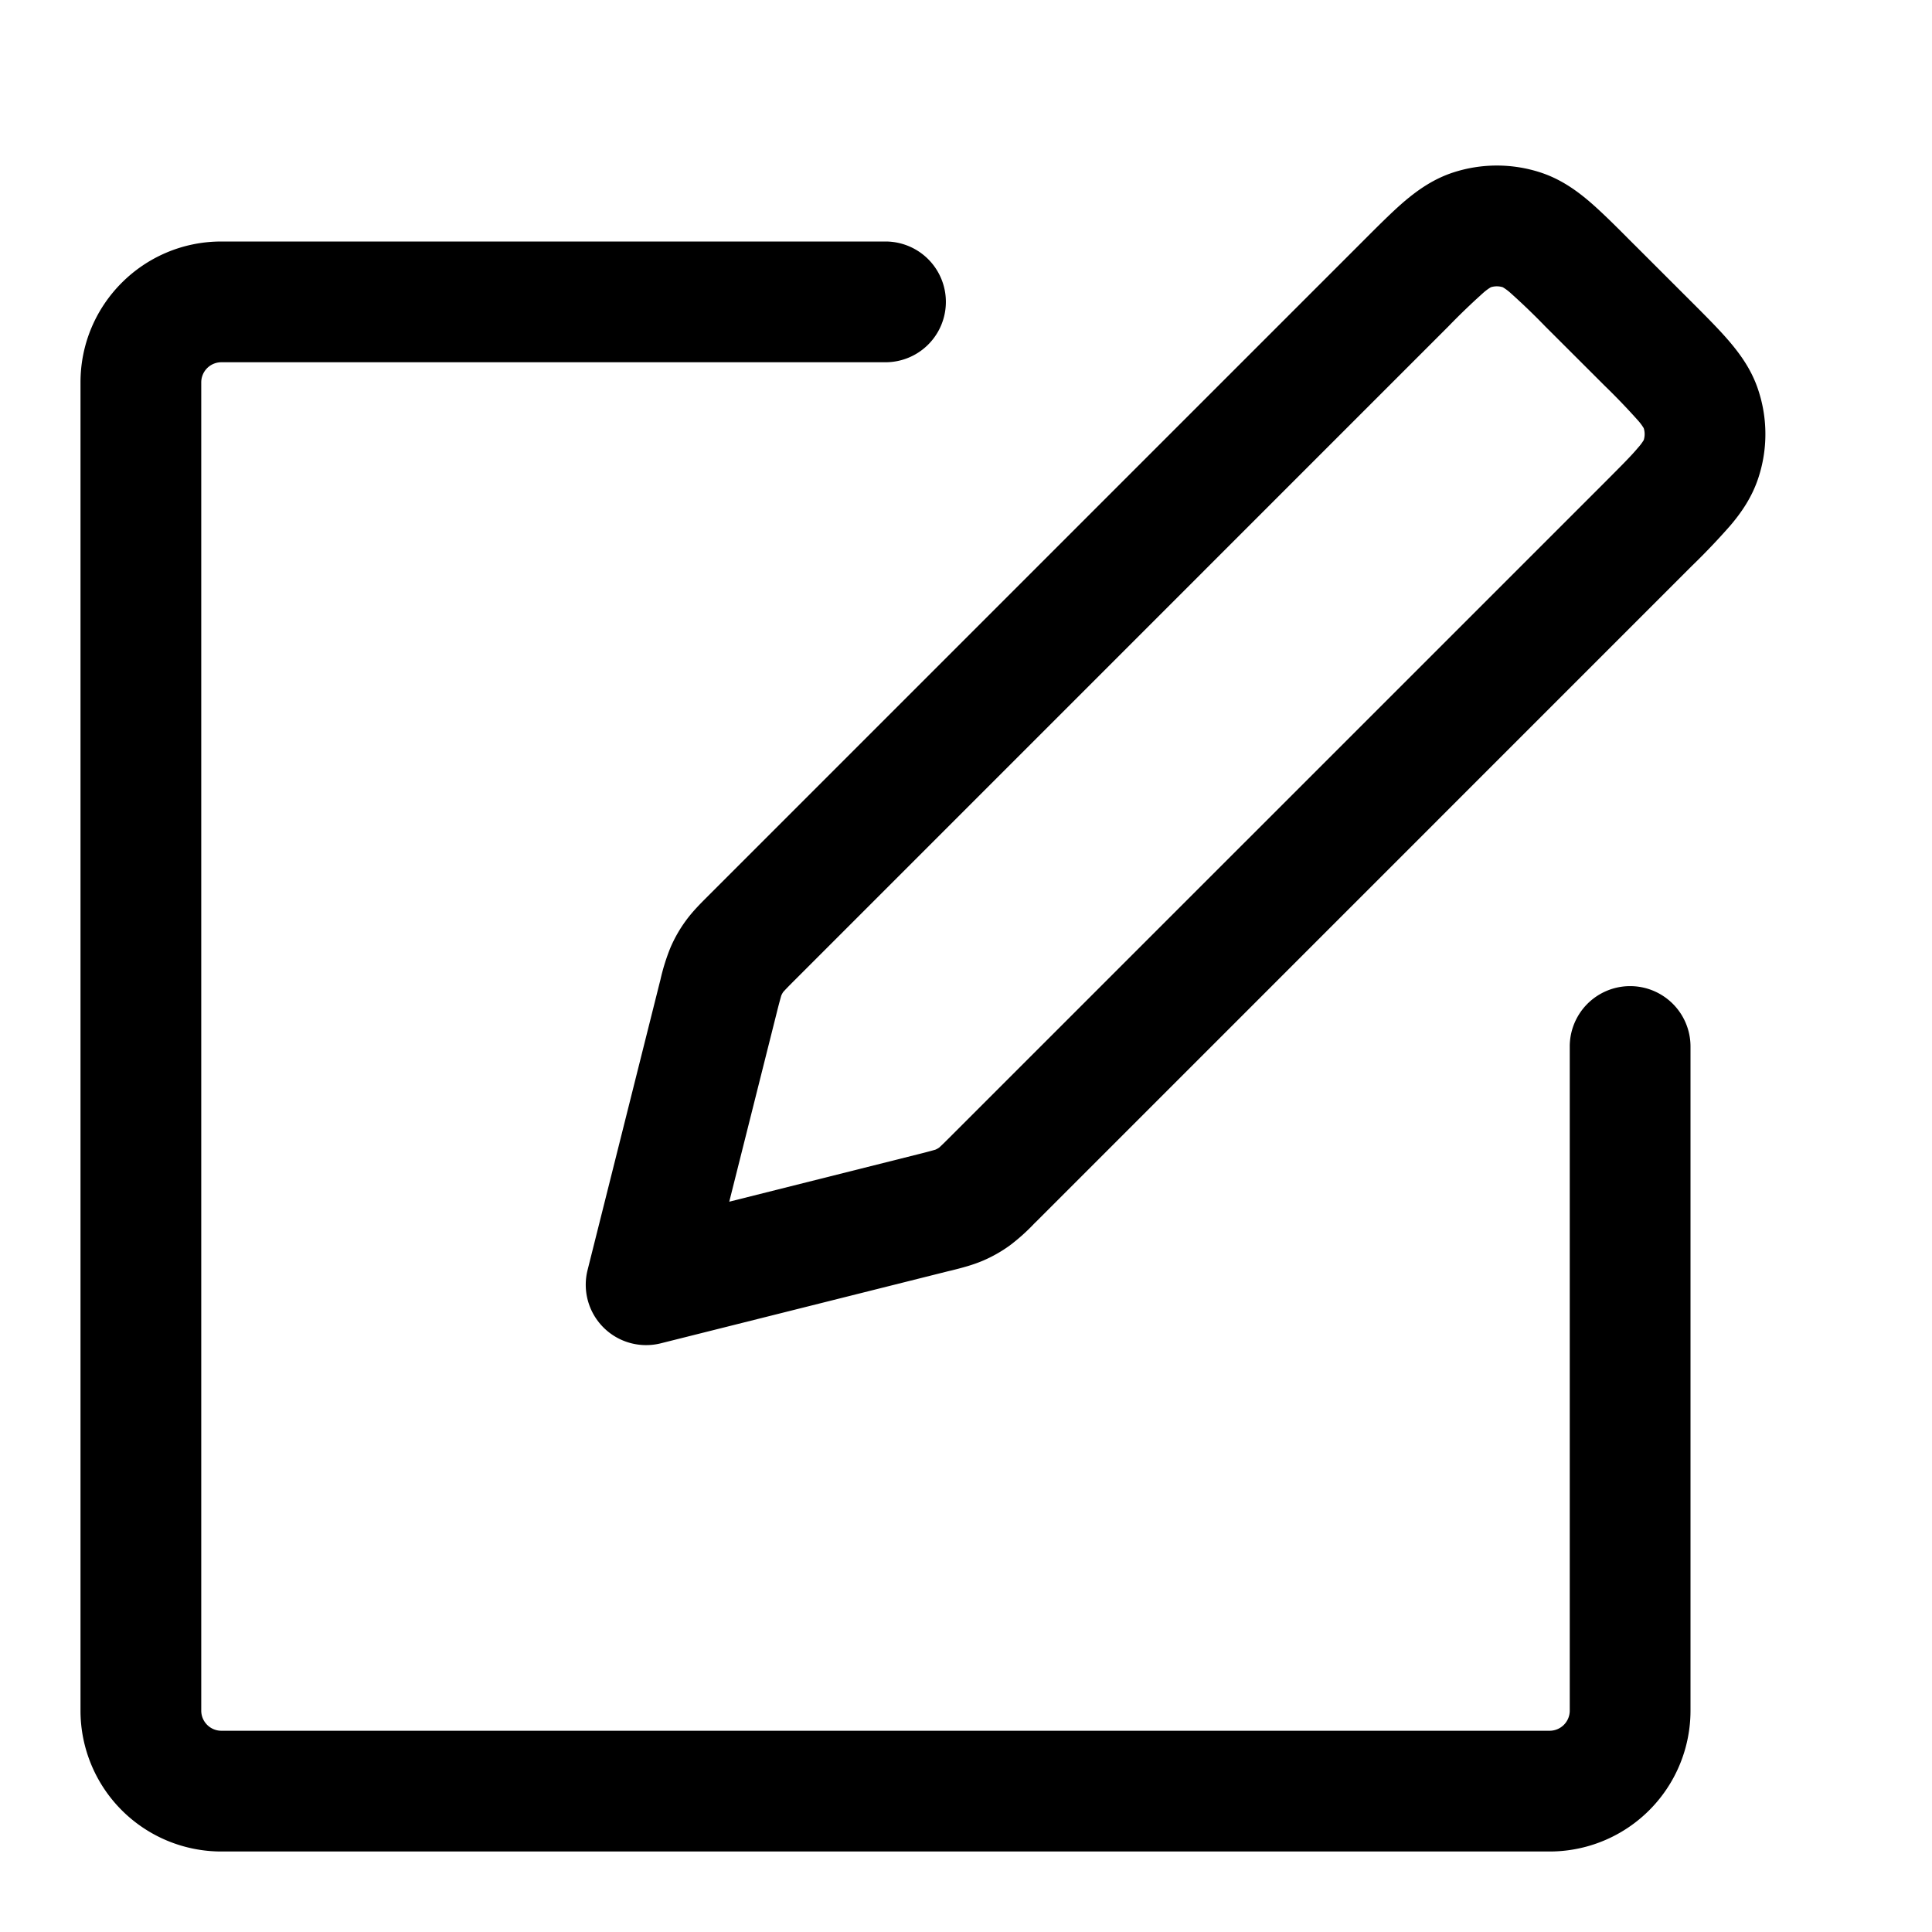 <svg xmlns="http://www.w3.org/2000/svg" width="24" height="24" viewBox="0 0 24 24">
  <path fill-rule="evenodd" d="M18.52 3.568a.623.623 0 0 0-.098.073 8.386 8.386 0 0 0-.429.413l-8.118 8.119a6.347 6.347 0 0 0-.12.122l-.024.026a.25.25 0 0 0-.026.047 6.028 6.028 0 0 0-.053.2l-.593 2.36 2.36-.593a5.928 5.928 0 0 0 .2-.053m0 0a.254.254 0 0 0 .047-.026l.026-.024c.027-.025.06-.058.122-.12l8.119-8.118c.206-.207.33-.33.413-.43a.622.622 0 0 0 .073-.097.249.249 0 0 0 0-.148.622.622 0 0 0-.073-.098 8.332 8.332 0 0 0-.413-.43l-.738-.737a8.386 8.386 0 0 0-.429-.413.623.623 0 0 0-.098-.073.25.25 0 0 0-.148 0m-.466-1.426a1.75 1.75 0 0 1 1.081 0c.246.08.439.217.602.355.151.129.319.296.5.478l.775.774c.182.182.35.35.477.5.139.164.276.357.355.603.115.351.115.73 0 1.081-.08.246-.216.44-.355.602a8.636 8.636 0 0 1-.477.5l-8.137 8.138a4.869 4.869 0 0 1-.023.022 2.466 2.466 0 0 1-.31.278 1.745 1.745 0 0 1-.328.186c-.133.057-.27.092-.398.124l-.031.007-3.576.897a.75.75 0 0 1-.91-.91l.897-3.575.008-.031a2.54 2.54 0 0 1 .124-.398c.05-.116.112-.226.186-.328.084-.117.184-.217.277-.31l.023-.023 8.137-8.137c.182-.182.35-.35.5-.478.164-.138.357-.275.603-.355Z" clip-rule="evenodd"/>
  <path fill-rule="evenodd" d="M1 4.75C1 3.783 1.784 3 2.75 3H11a.75.75 0 0 1 0 1.5H2.75a.25.25 0 0 0-.25.25v16.5c0 .138.112.25.25.25h16.5a.25.25 0 0 0 .25-.25V13a.75.75 0 0 1 1.5 0v8.25A1.75 1.75 0 0 1 19.25 23H2.75A1.75 1.75 0 0 1 1 21.25V4.75Z" clip-rule="evenodd"/>
</svg>
